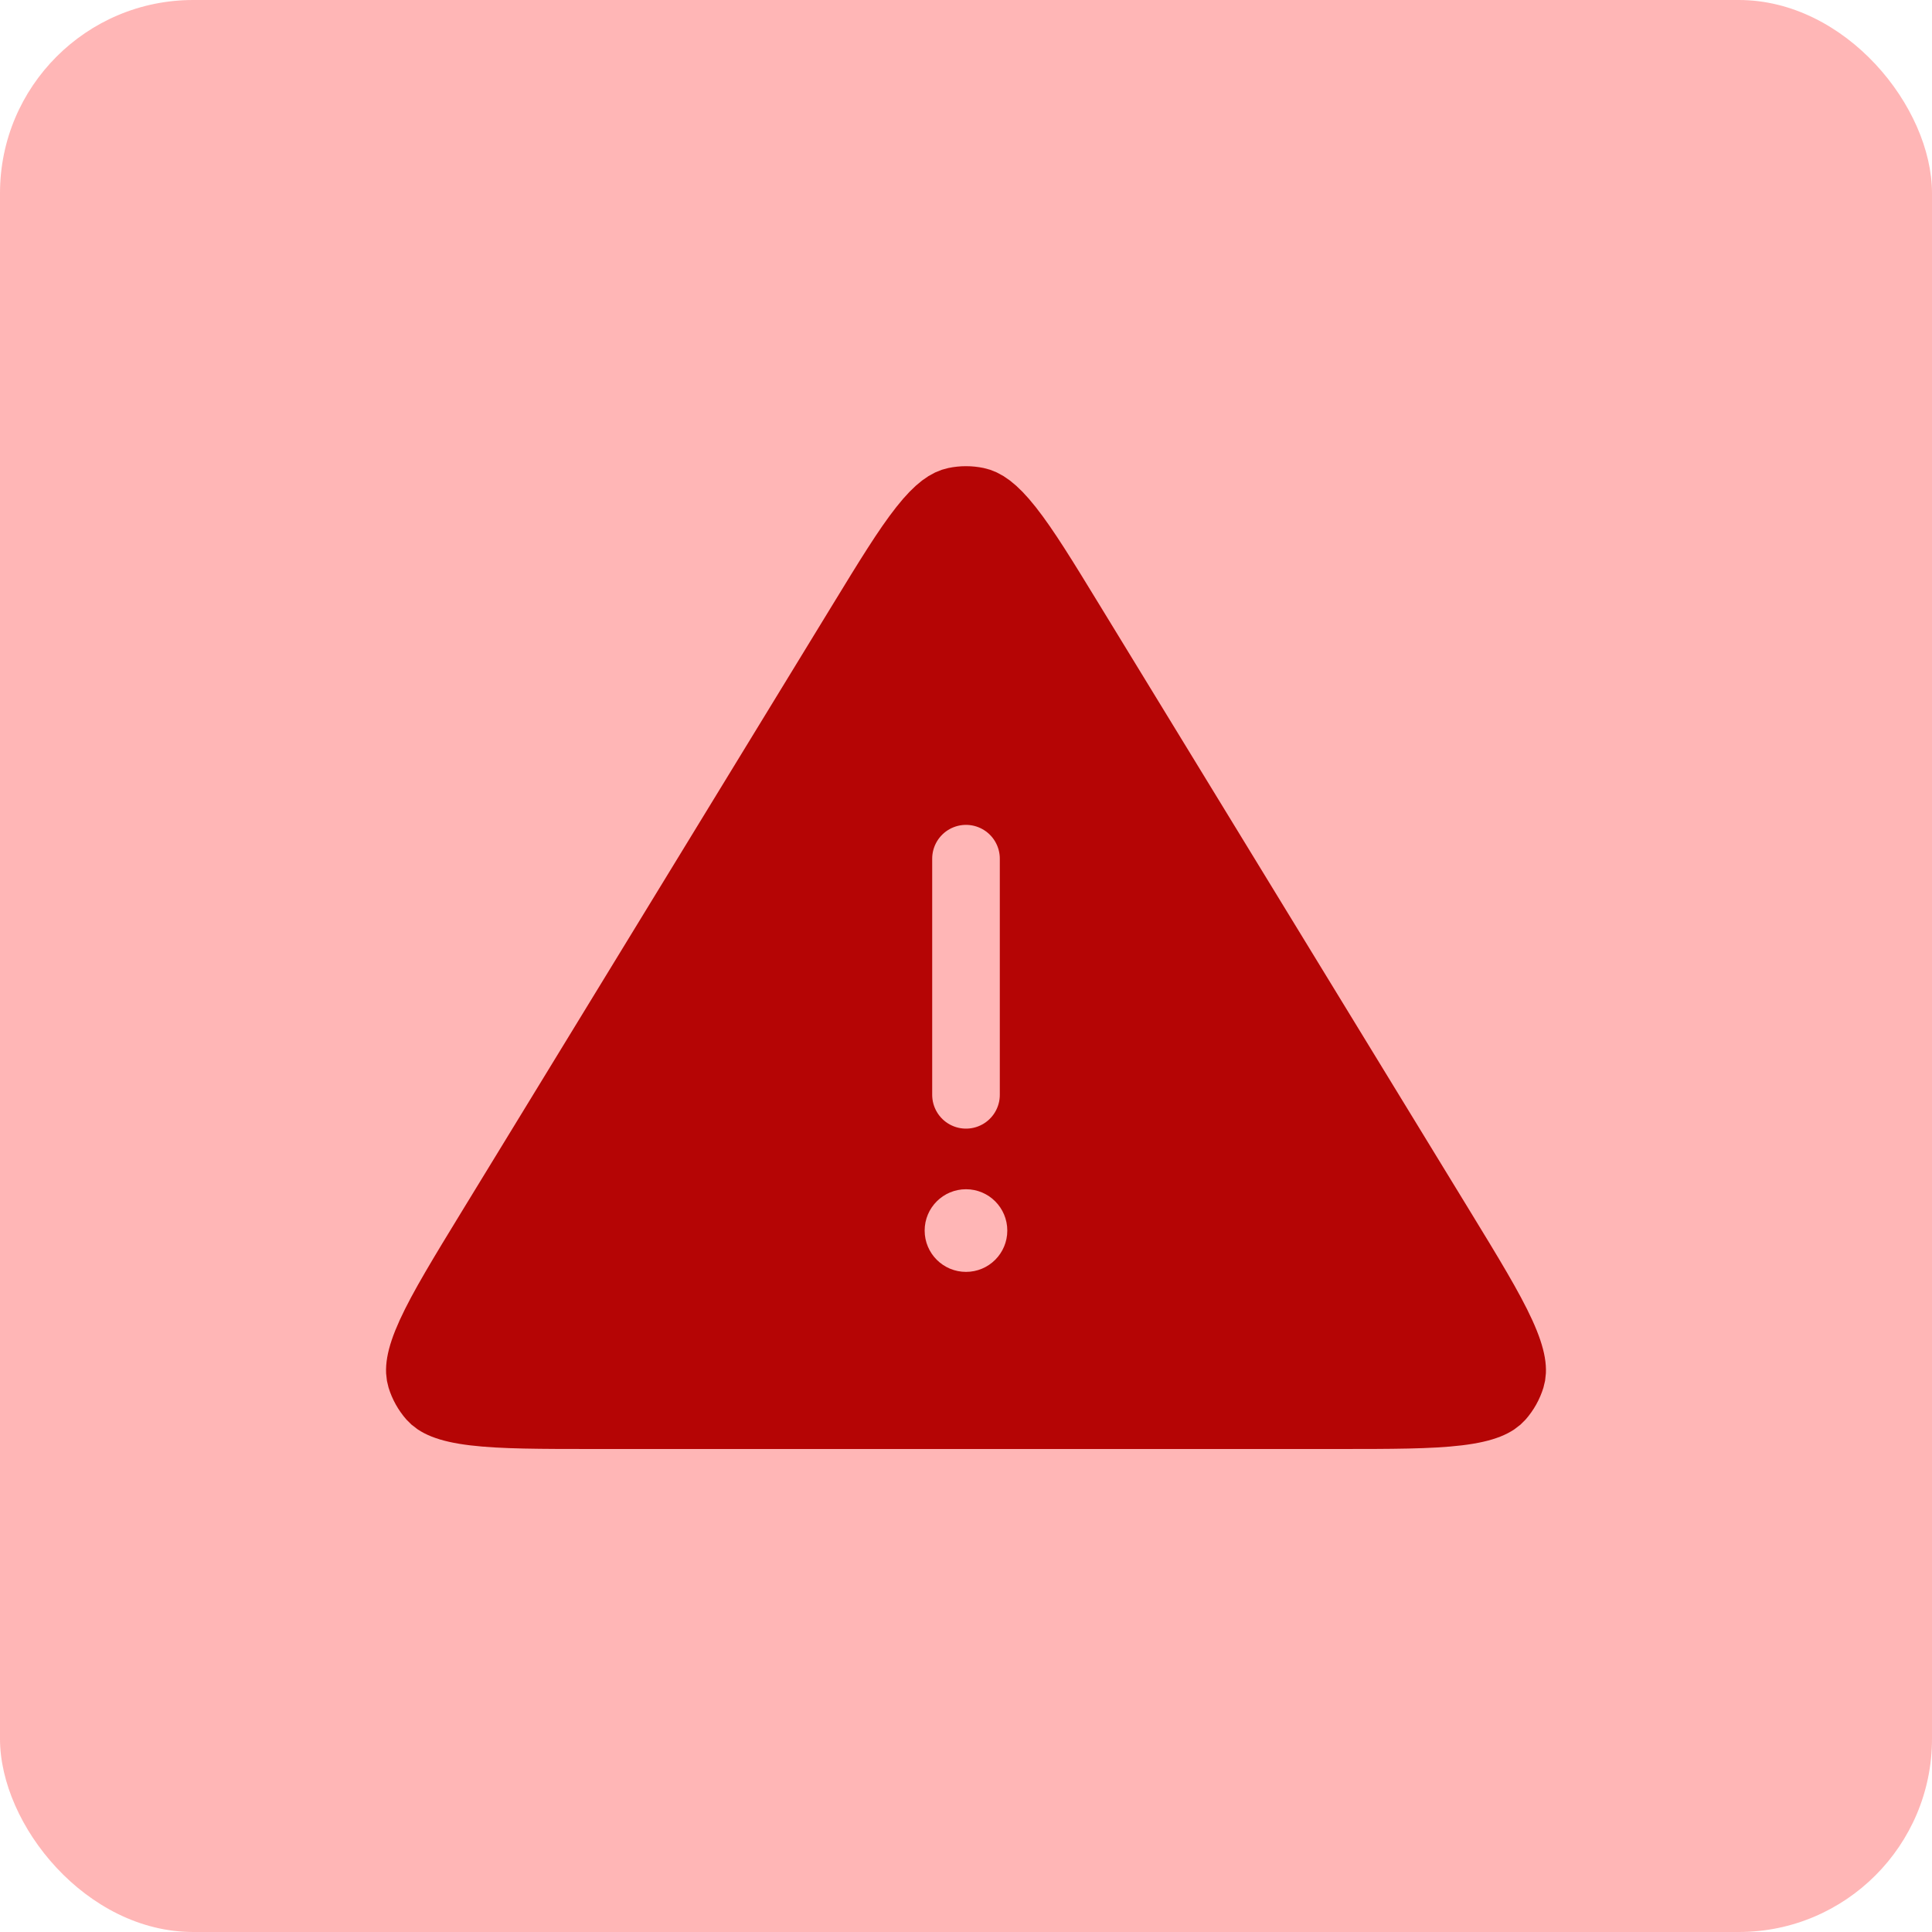 <svg width="40" height="40" viewBox="0 0 40 40" fill="none" xmlns="http://www.w3.org/2000/svg">
<rect width="40" height="40" rx="4" fill="#FFB6B6"/>
<path d="M17.833 12.889C18.387 11.981 18.771 11.356 19.107 10.931C19.441 10.508 19.638 10.404 19.777 10.375C19.924 10.344 20.076 10.344 20.223 10.375C20.362 10.404 20.559 10.508 20.893 10.931C21.229 11.356 21.613 11.981 22.167 12.889L29.835 25.436C30.432 26.413 30.845 27.091 31.087 27.621C31.33 28.154 31.328 28.388 31.286 28.524C31.24 28.673 31.163 28.811 31.06 28.928C30.965 29.035 30.766 29.159 30.185 29.229C29.607 29.299 28.813 29.3 27.667 29.3H12.333C11.187 29.3 10.393 29.299 9.815 29.229C9.234 29.159 9.035 29.035 8.94 28.928C8.837 28.811 8.76 28.673 8.714 28.524C8.672 28.388 8.67 28.154 8.913 27.621C9.155 27.091 9.568 26.413 10.165 25.436L17.833 12.889Z" fill="#B50505" stroke="#B50505" stroke-width="1.4"/>
<path d="M20 17.778V22.667" stroke="#FFB6B6" stroke-width="1.4" stroke-linecap="round"/>
<path d="M20.855 25.478C20.855 25.95 20.473 26.333 20 26.333C19.527 26.333 19.144 25.95 19.144 25.478C19.144 25.005 19.527 24.622 20 24.622C20.473 24.622 20.855 25.005 20.855 25.478Z" fill="#FFB6B6"/>
</svg>
